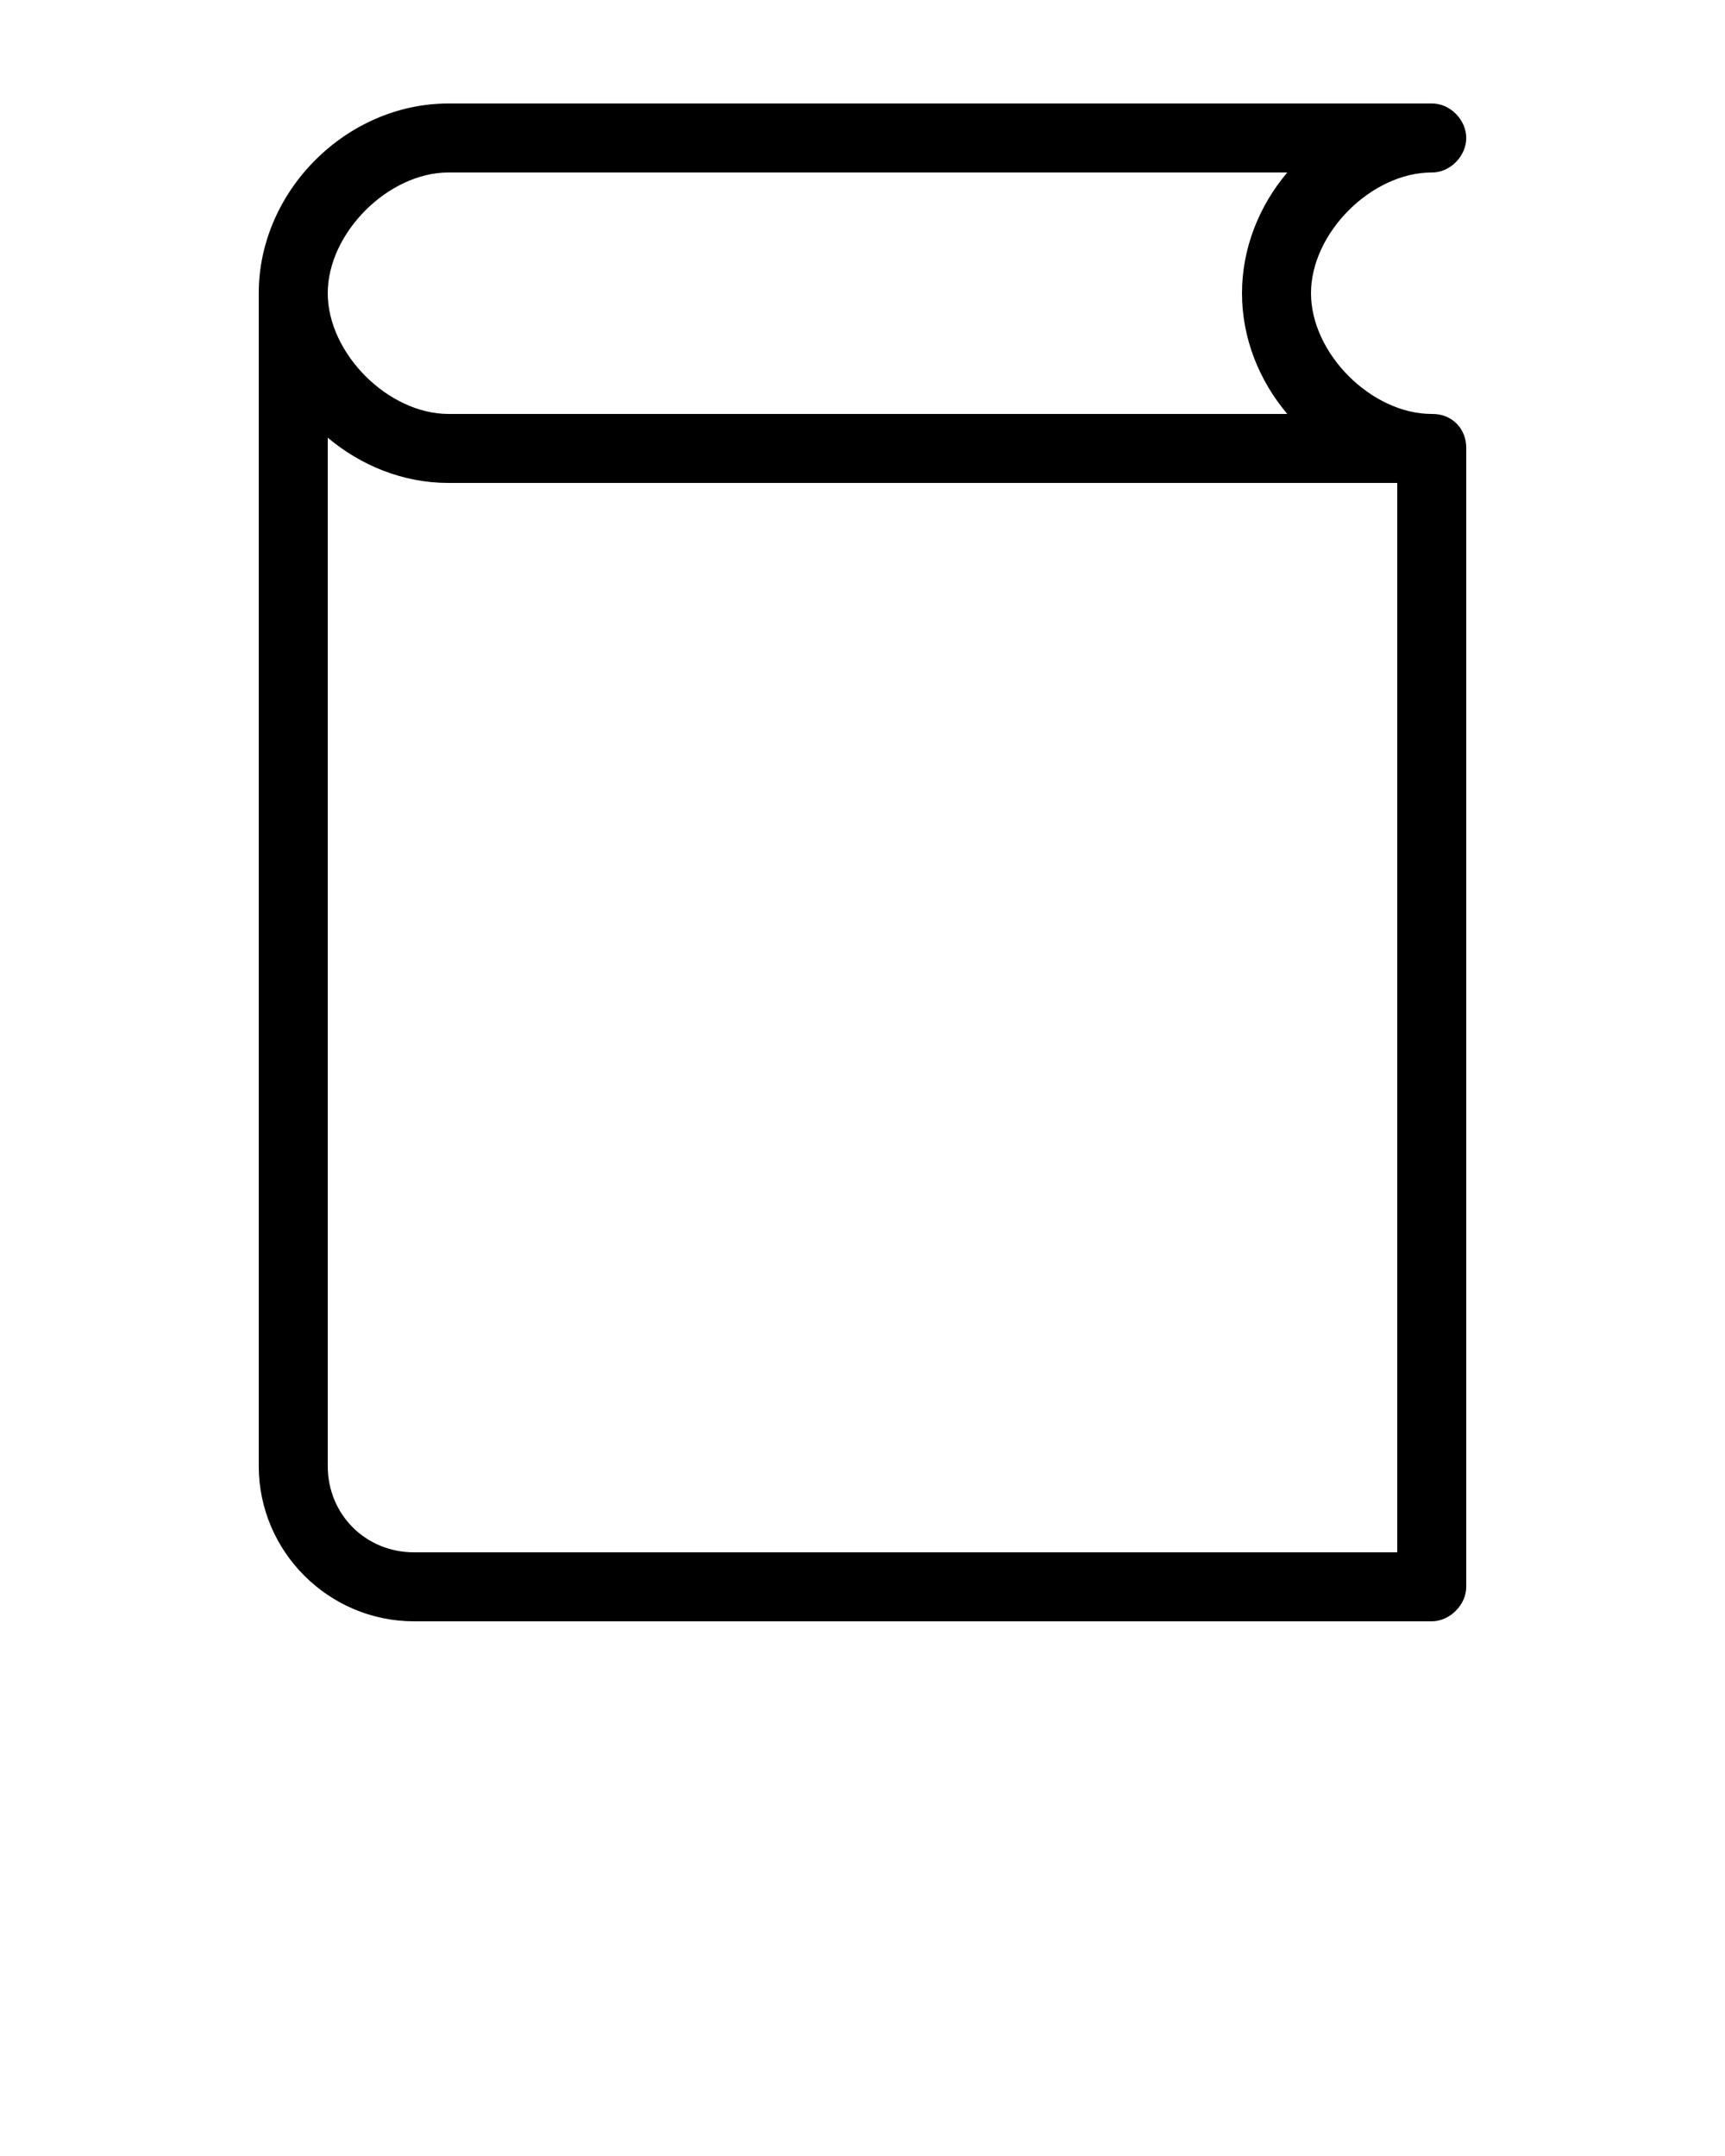 <svg xmlns:dc="http://purl.org/dc/elements/1.1/" xmlns:cc="http://creativecommons.org/ns#" xmlns:rdf="http://www.w3.org/1999/02/22-rdf-syntax-ns#" xmlns:svg="http://www.w3.org/2000/svg" xmlns="http://www.w3.org/2000/svg" xmlns:sodipodi="http://sodipodi.sourceforge.net/DTD/sodipodi-0.dtd" xmlns:inkscape="http://www.inkscape.org/namespaces/inkscape" version="1.1" x="0px" y="0px" viewBox="0 0 100 125"><g transform="translate(0,-952.362)"><path style="text-indent:0;text-transform:none;direction:ltr;block-progression:tb;baseline-shift:baseline;color:#000000;enable-background:accumulate;" d="m 26,958.362 c -5.924,0 -11,5.076 -11,11 l 0,68 c 0,4.951 4.049,9 9,9 l 59,0 c 1.047,-10e-5 2,-0.953 2,-2 l 0,-66 c 0.014,-1.133 -0.815,-2.021 -2,-2 -3.494,0 -7,-3.506 -7,-7 0,-3.494 3.506,-7 7,-7 1.057,0.015 2,-0.943 2,-2 0,-1.057 -0.943,-2.015 -2,-2 z m 0,4 48.625,0 c -1.623,1.923 -2.625,4.377 -2.625,7 0,2.623 1.002,5.077 2.625,7 l -48.625,0 c -3.494,0 -7,-3.506 -7,-7 0,-3.494 3.506,-7 7,-7 z m -7,15.375 c 1.923,1.623 4.377,2.625 7,2.625 l 55,0 0,62 -57,0 c -2.805,0 -5,-2.196 -5,-5 z" fill="#000000" fill-opacity="1" stroke="none" marker="none" visibility="visible" display="inline" overflow="visible"/></g></svg>